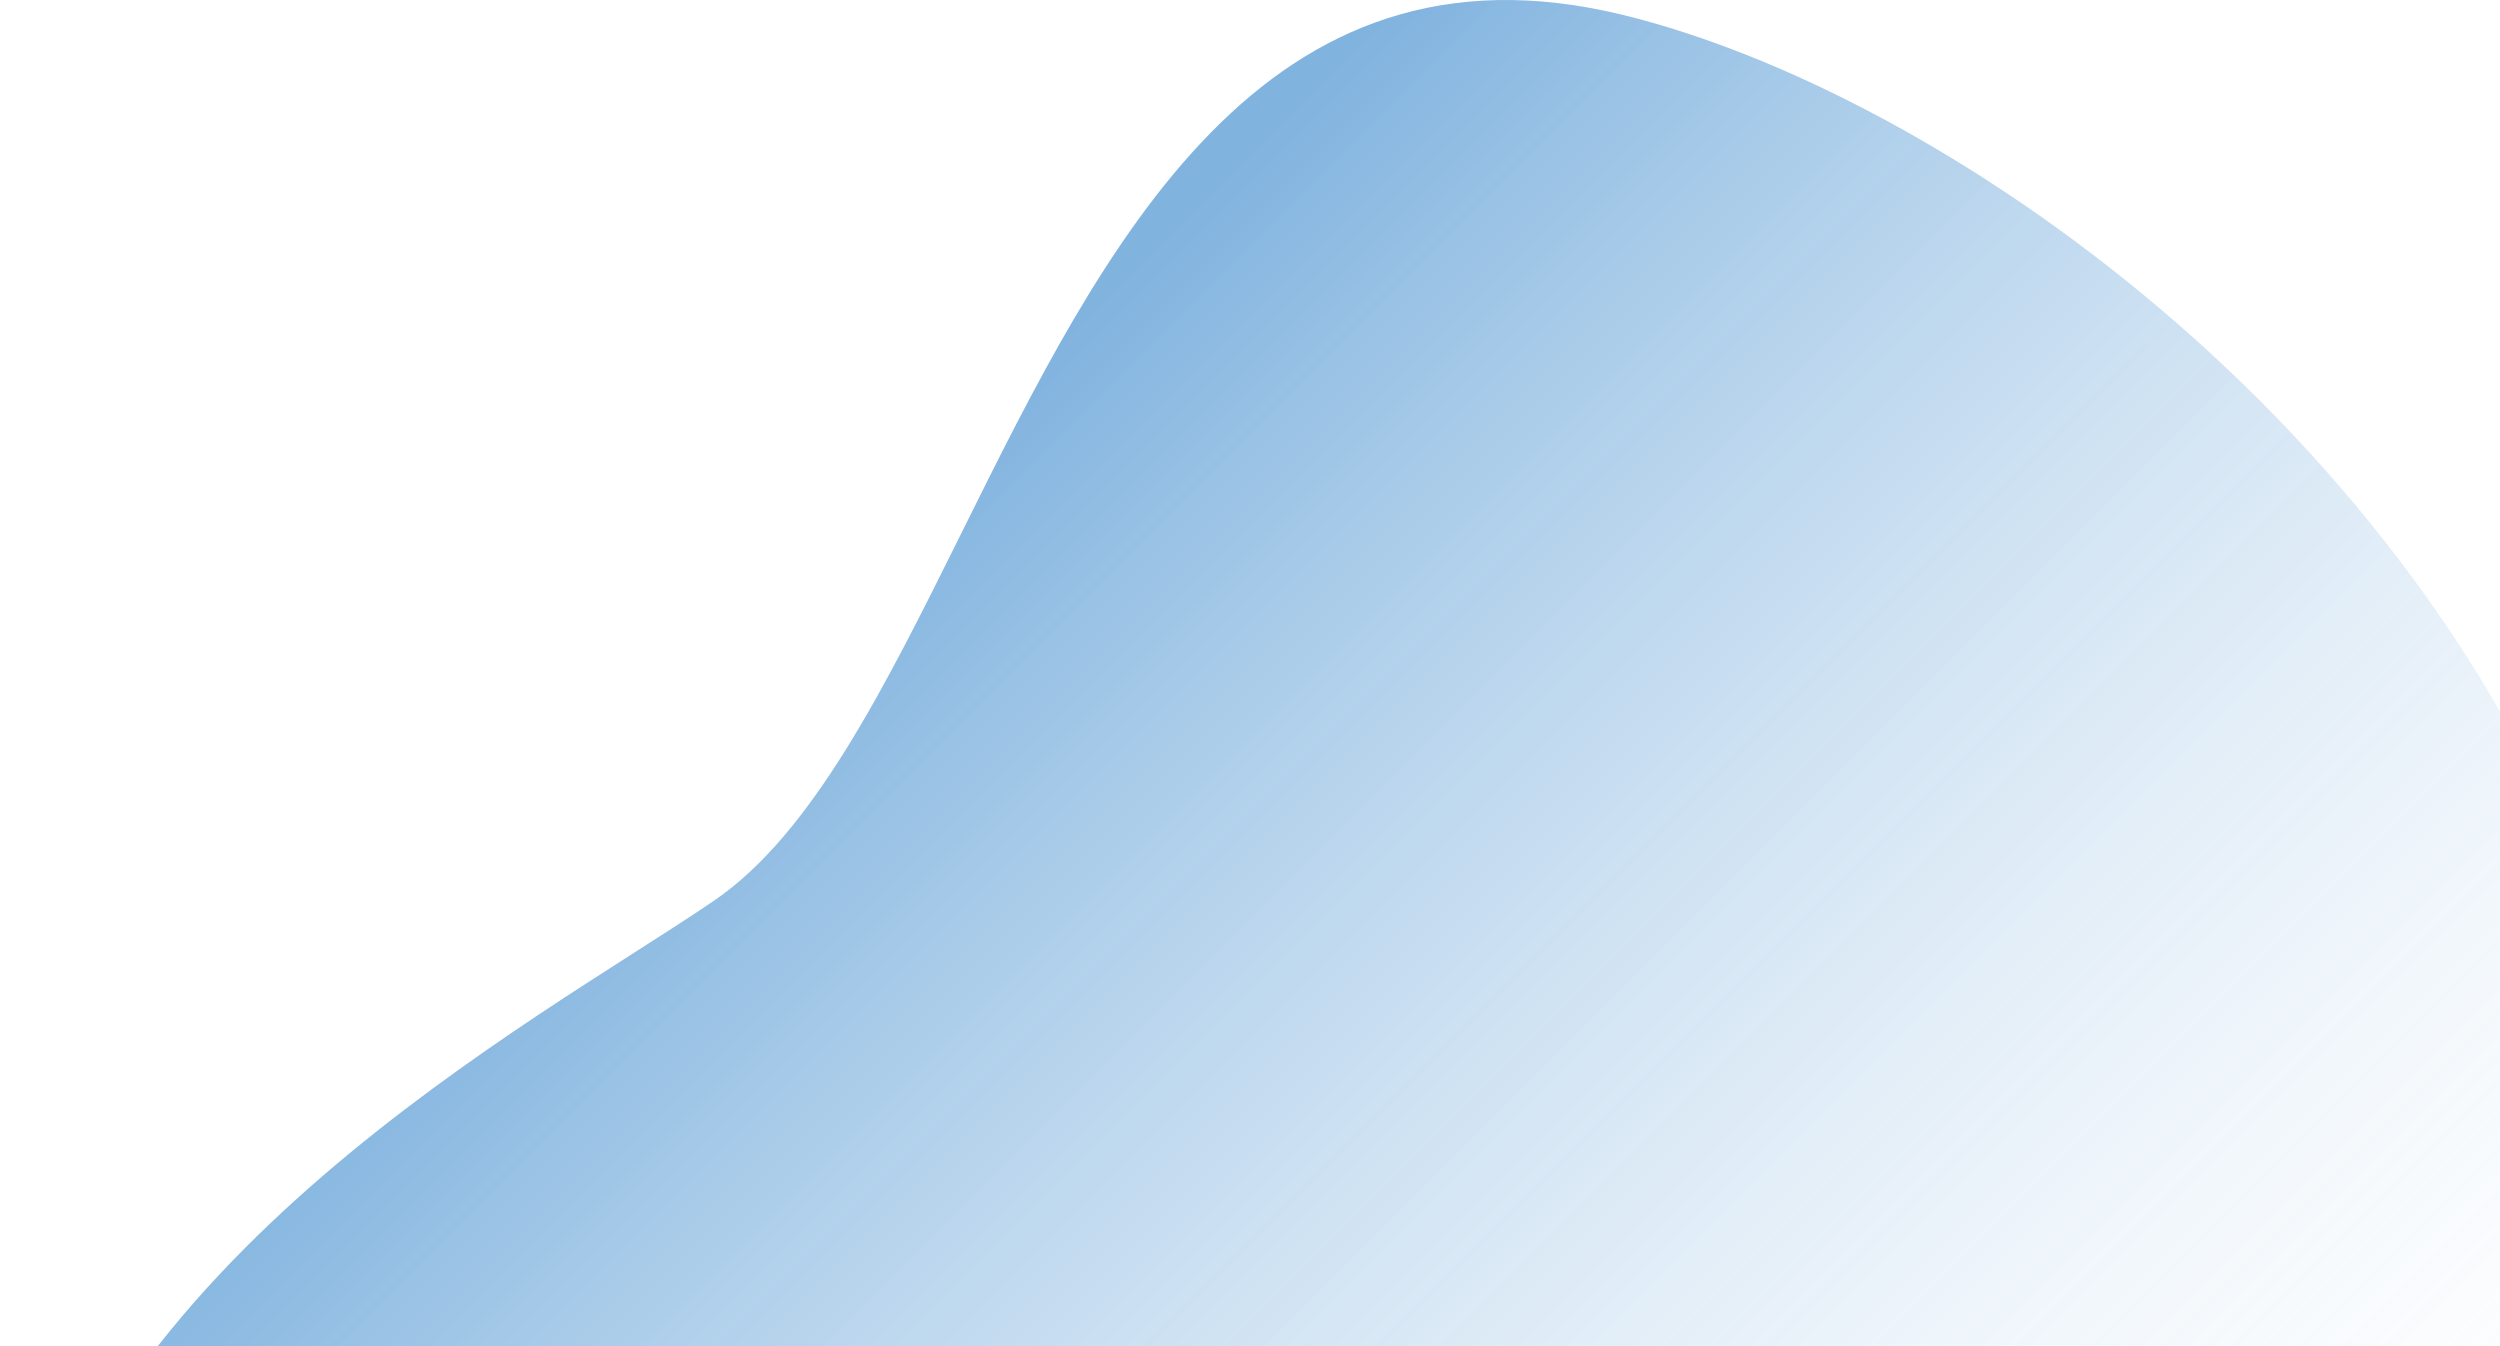 <svg width="845" height="455" viewBox="0 0 845 455" fill="none" xmlns="http://www.w3.org/2000/svg">
<path opacity="0.5" fill-rule="evenodd" clip-rule="evenodd" d="M867.393 613.448H0.586C-10.388 465.646 135.329 372.51 214.498 321.91C224.782 315.336 233.943 309.481 241.492 304.317C274.581 281.68 299.117 232.248 325.212 179.676C373.287 82.82 426.654 -24.698 548.544 5.039C655.706 31.25 816.764 142.78 877.317 309.629V586.745C874.313 595.577 871.008 604.478 867.393 613.448Z" fill="url(#paint0_linear_4_402)"/>
<defs>
<linearGradient id="paint0_linear_4_402" x1="368.817" y1="106.948" x2="867.317" y2="605.448" gradientUnits="userSpaceOnUse">
<stop stop-color="#0468BF"/>
<stop offset="1" stop-color="white" stop-opacity="0"/>
</linearGradient>
</defs>
</svg>
